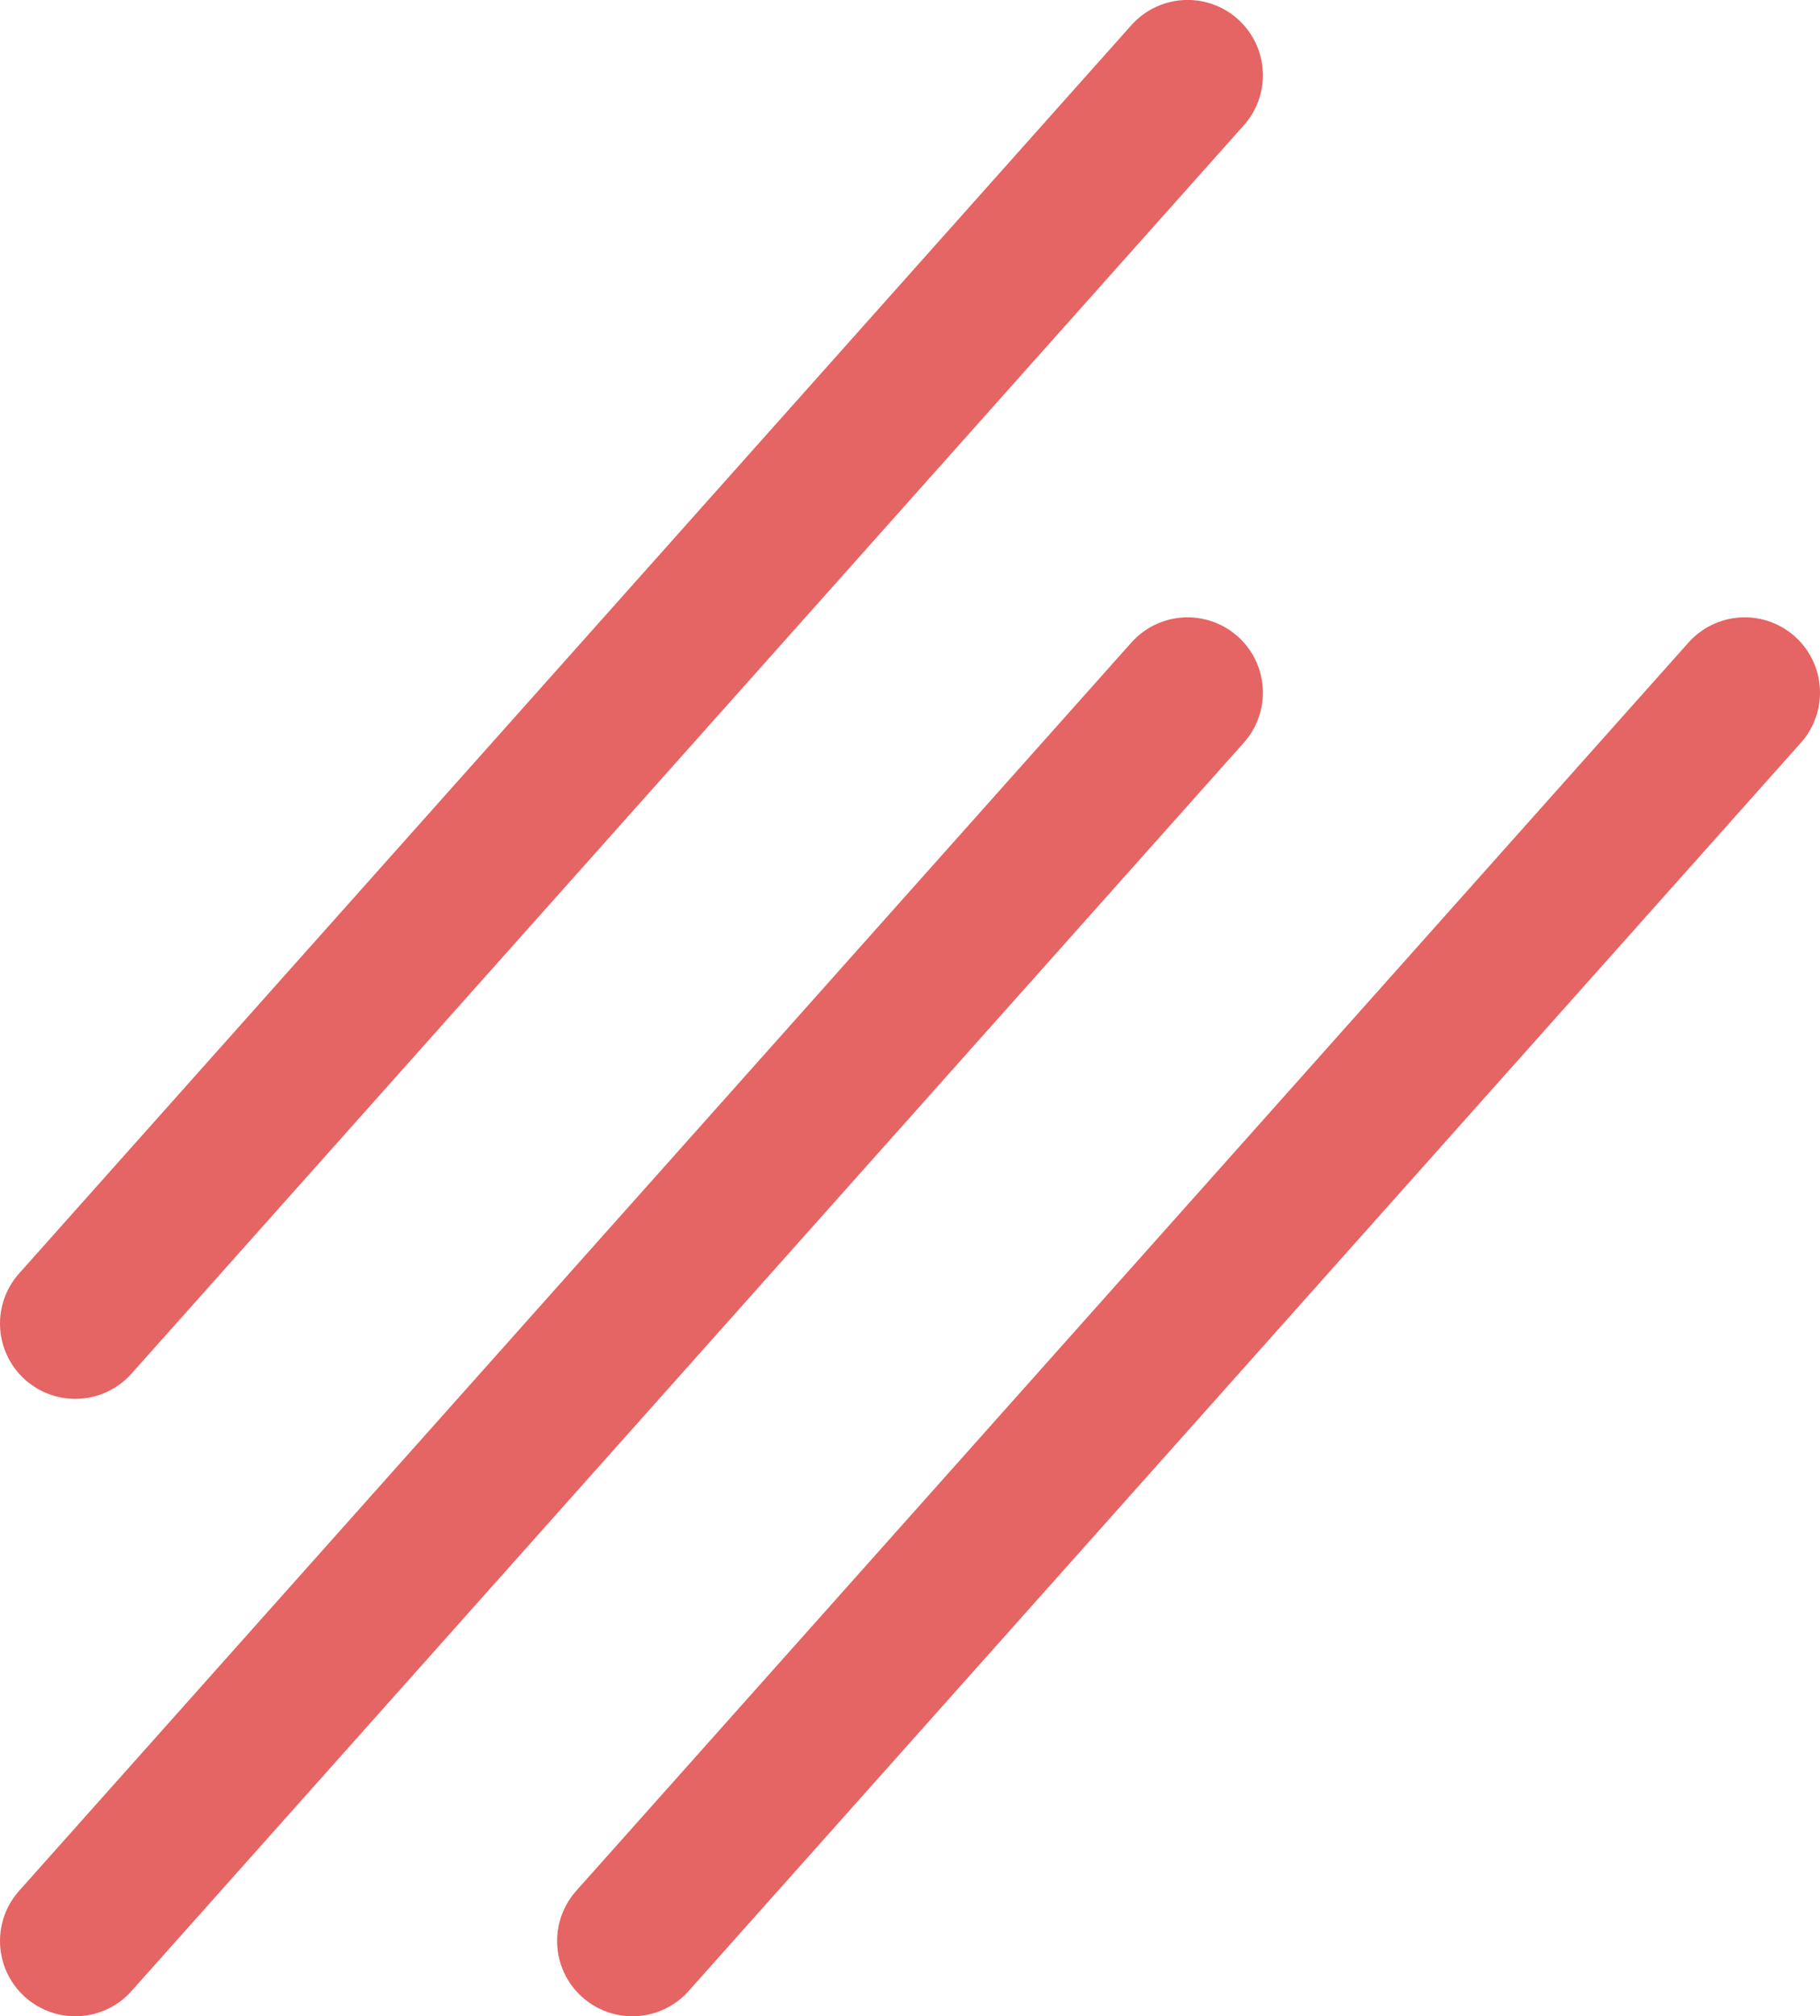 <svg xmlns="http://www.w3.org/2000/svg" width="120.873" height="133.892" viewBox="0 0 120.873 133.892">
  <g id="Group_71" data-name="Group 71" transform="translate(-433.25 -496.504)">
    <path id="Path_57" data-name="Path 57" d="M438.25,584.4,512.123,501.5" fill="none" stroke="#e56464" stroke-linecap="round" stroke-width="10"/>
    <path id="Path_58" data-name="Path 58" d="M438.25,584.4,512.123,501.5" transform="translate(0 41)" fill="none" stroke="#e56464" stroke-linecap="round" stroke-width="10"/>
    <path id="Path_59" data-name="Path 59" d="M438.25,584.4,512.123,501.5" transform="translate(37 41)" fill="none" stroke="#e56464" stroke-linecap="round" stroke-width="10"/>
  </g>
</svg>
